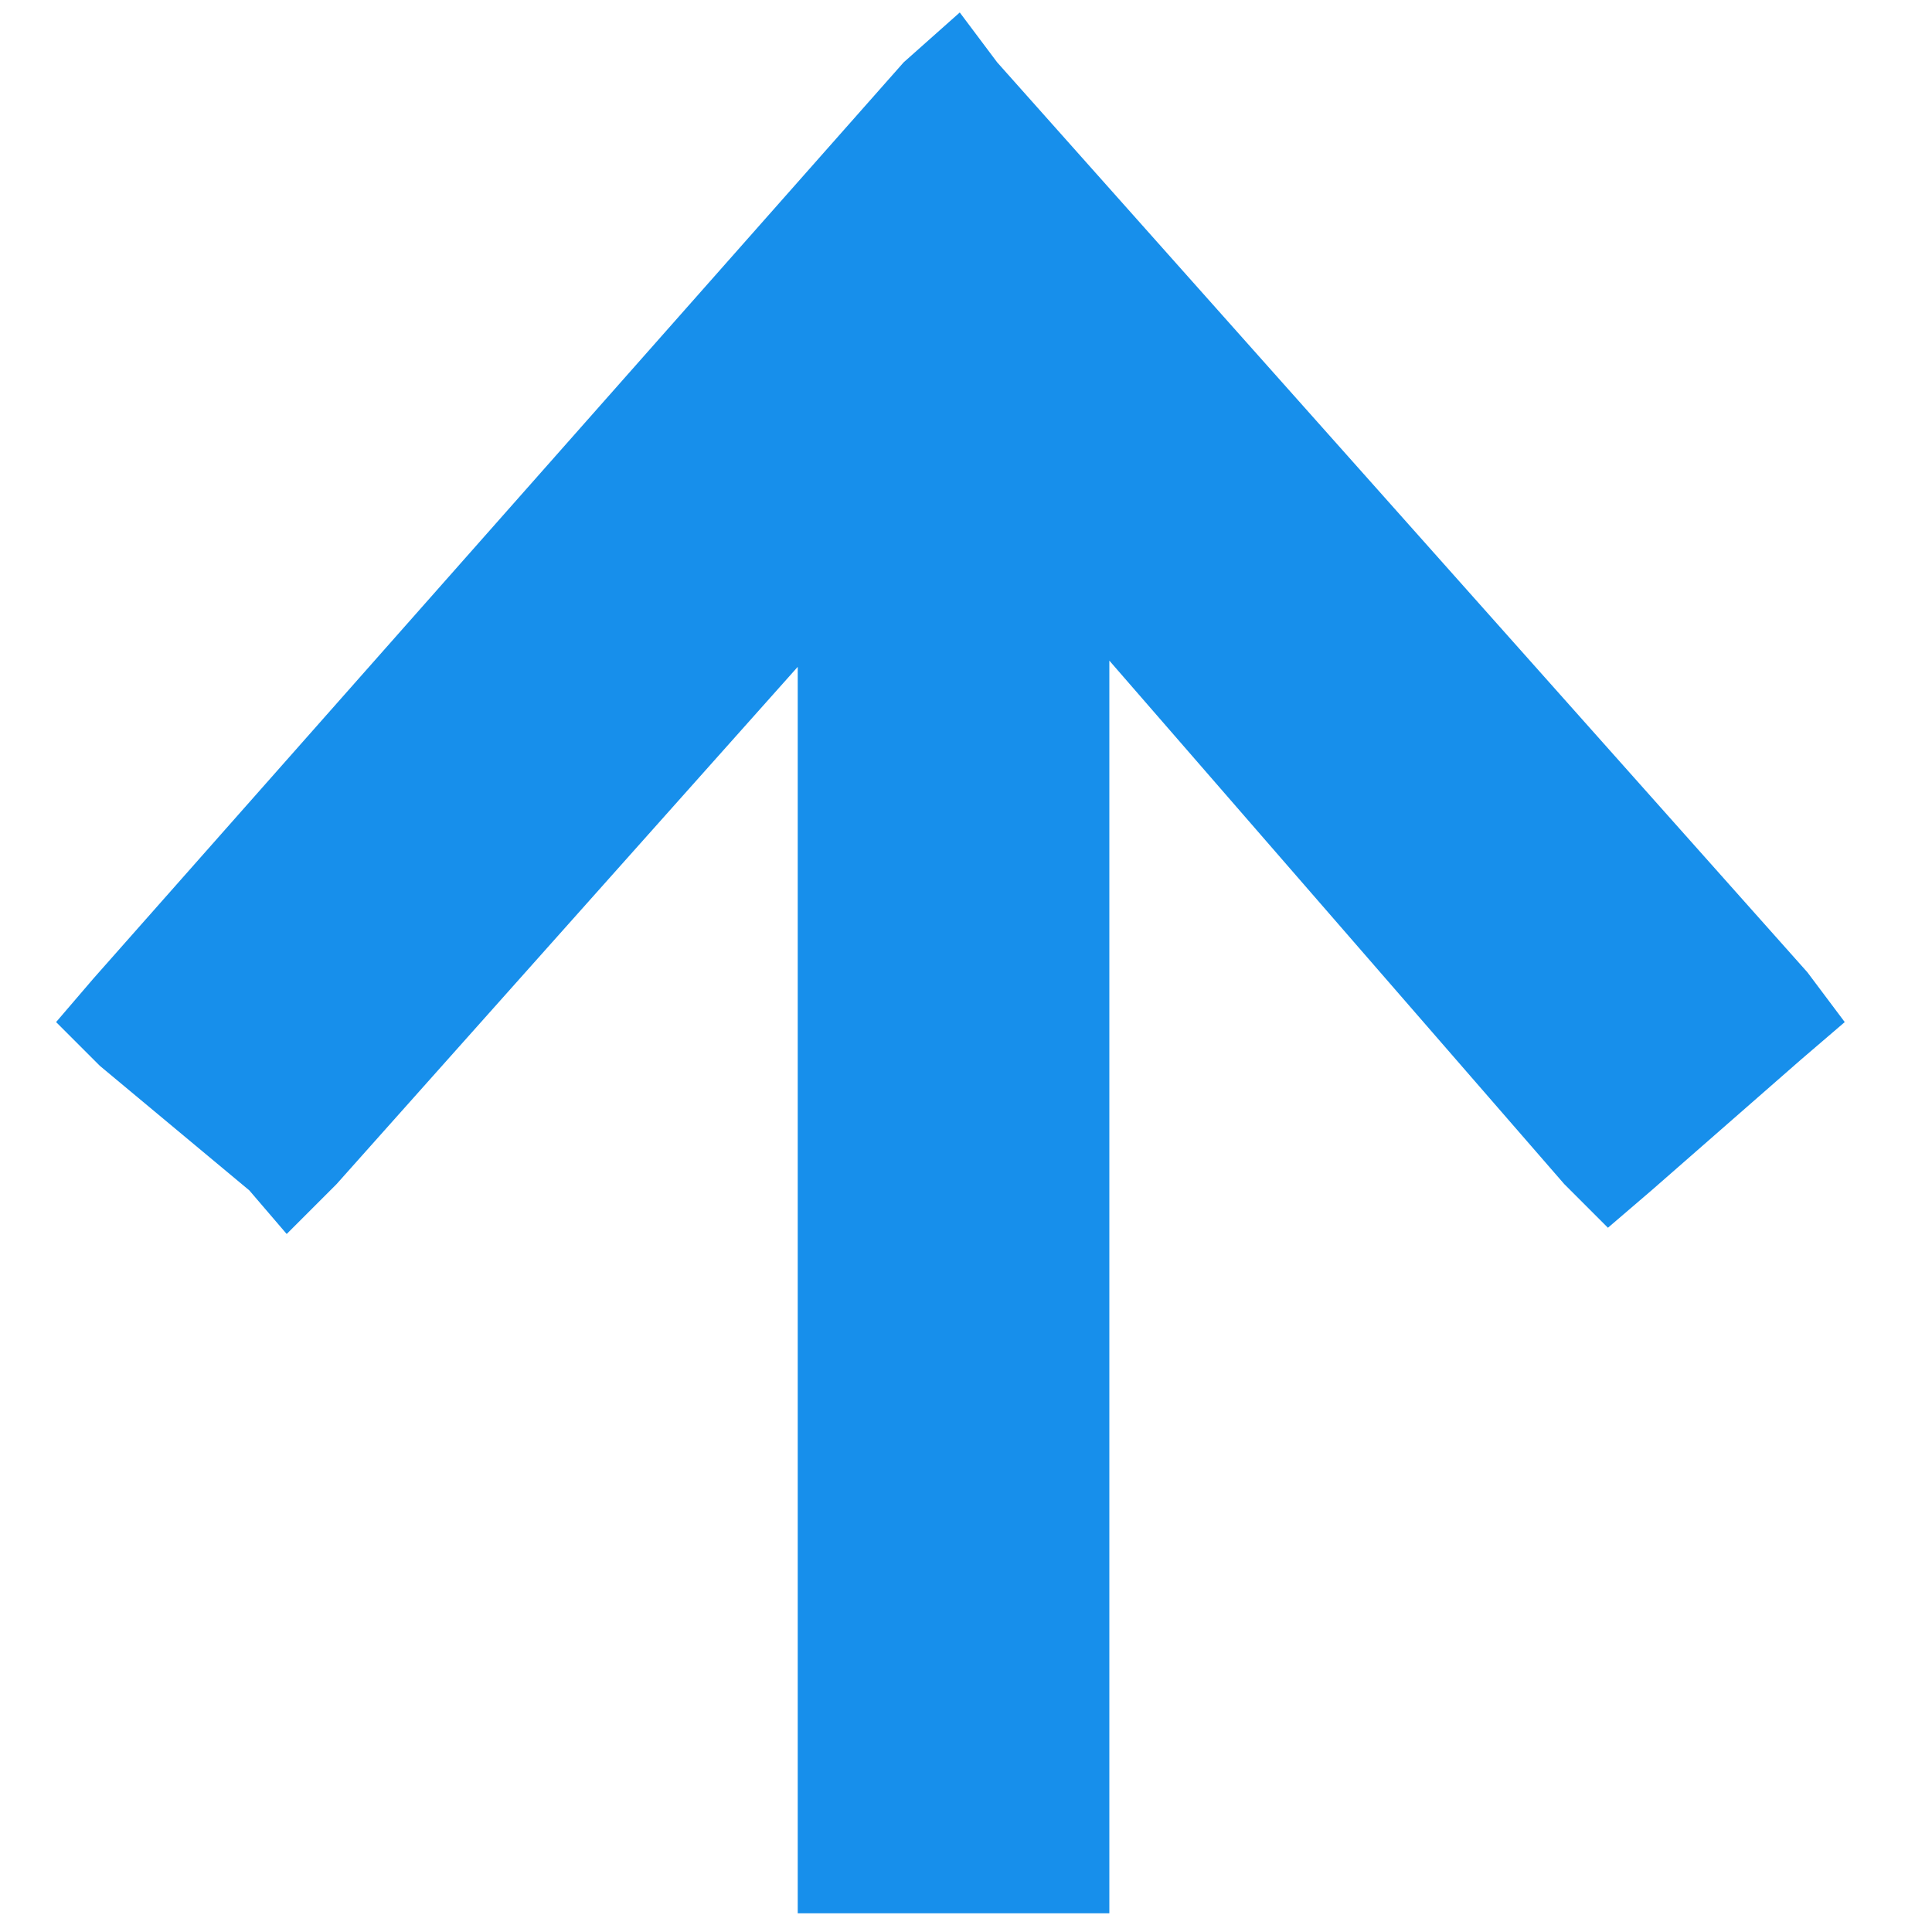 <?xml version="1.0" encoding="utf-8"?>
<!-- Generator: Adobe Illustrator 19.2.0, SVG Export Plug-In . SVG Version: 6.00 Build 0)  -->
<svg version="1.1" id="Layer_1" xmlns="http://www.w3.org/2000/svg" xmlns:xlink="http://www.w3.org/1999/xlink" x="0px" y="0px"
	 viewBox="0 0 31 31" style="enable-background:new 0 0 31 31;" xml:space="preserve">
<style type="text/css">
	.st0{fill:#178FEB;}
</style>
<g>
	<polygon class="st0" points="14.5,1 1.5,15.7 0.9,16.4 1.6,17.1 4,19.1 4.6,19.8 5.4,19 12.8,10.7 12.8,30.7 17.8,30.7 17.8,10.6 
		25.1,19 25.8,19.7 26.5,19.1 28.9,17 29.6,16.4 29,15.6 16,1 15.4,0.2 	"/>
</g>
</svg>
